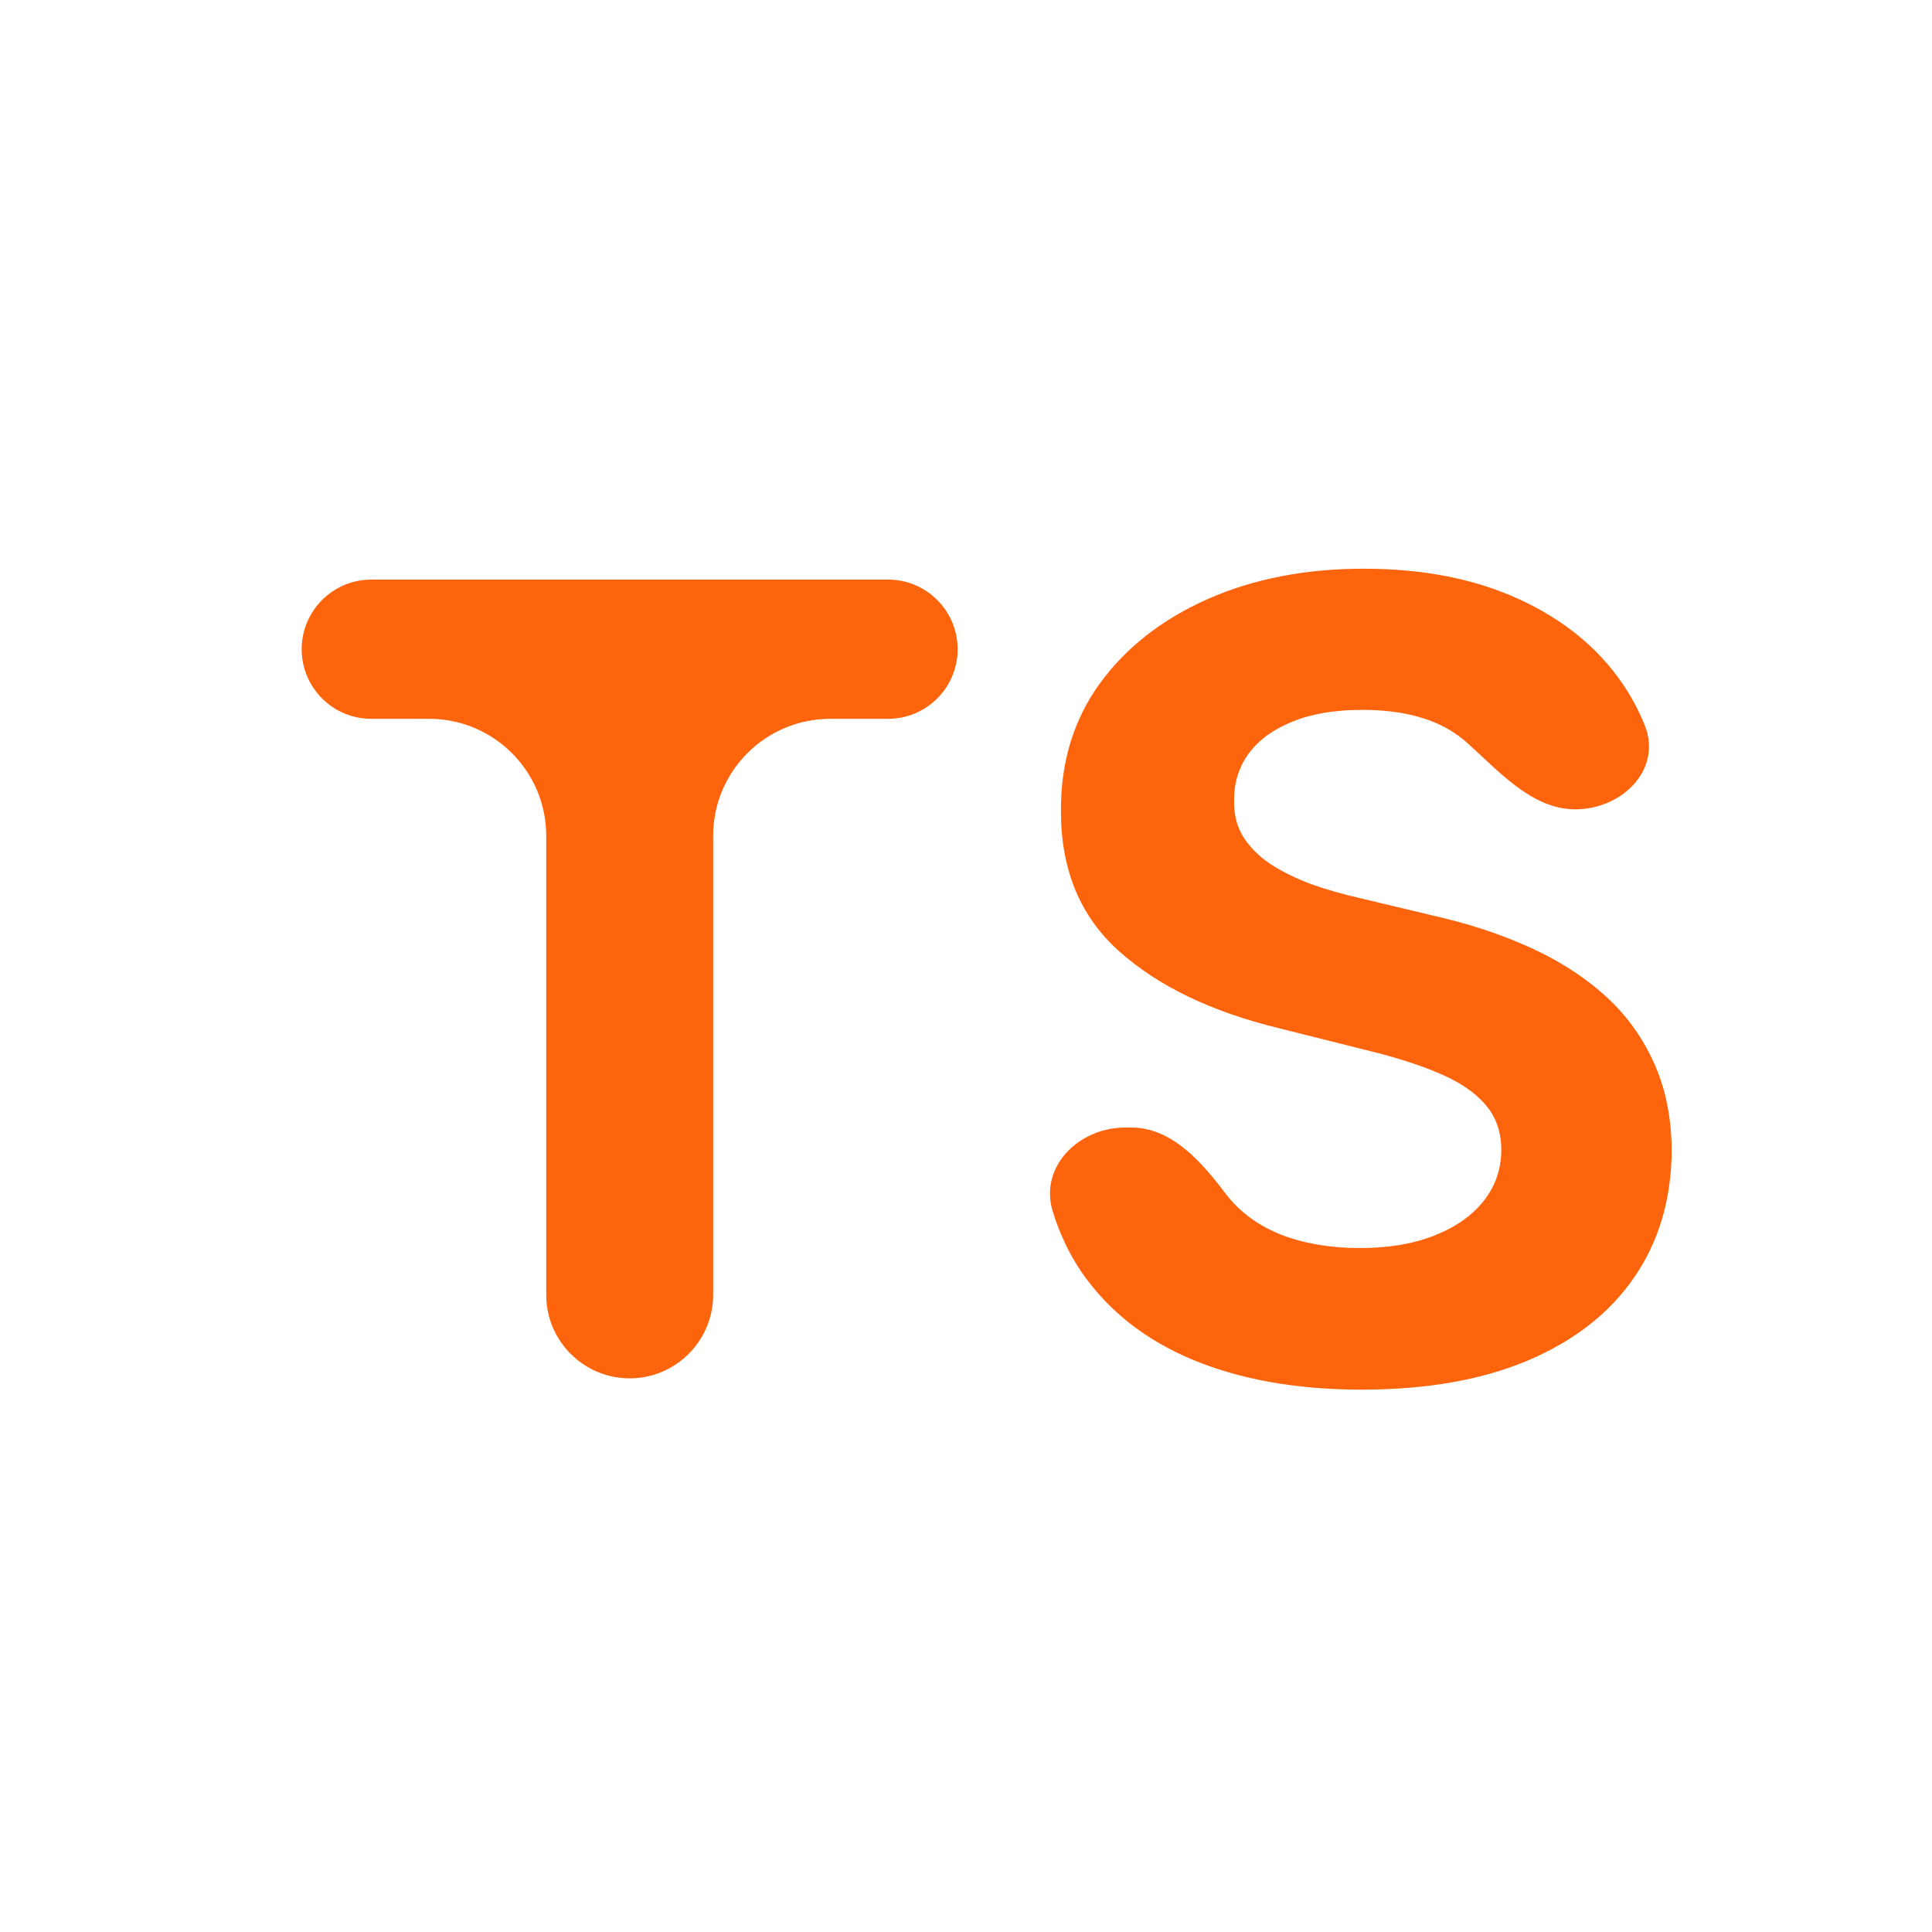 <svg width="33" height="33" viewBox="0 0 33 33" fill="none" xmlns="http://www.w3.org/2000/svg">
<path d="M6.342 12.278C5.685 12.278 5.153 11.746 5.153 11.089V11.089C5.153 10.433 5.685 9.9 6.342 9.9H15.168C15.825 9.9 16.357 10.433 16.357 11.089V11.089C16.357 11.746 15.825 12.278 15.168 12.278H14.181C13.076 12.278 12.181 13.174 12.181 14.278V22.117C12.181 22.904 11.542 23.543 10.755 23.543V23.543C9.968 23.543 9.33 22.904 9.33 22.117V14.278C9.33 13.174 8.434 12.278 7.33 12.278H6.342ZM26.905 13.824C26.166 13.824 25.601 13.172 25.05 12.679C25.008 12.642 24.963 12.606 24.917 12.572C24.513 12.274 23.964 12.125 23.271 12.125C22.801 12.125 22.403 12.192 22.079 12.325C21.755 12.454 21.506 12.634 21.333 12.865C21.164 13.095 21.08 13.358 21.08 13.651C21.071 13.895 21.122 14.108 21.233 14.29C21.349 14.472 21.506 14.63 21.706 14.763C21.906 14.892 22.137 15.005 22.399 15.103C22.661 15.196 22.941 15.276 23.238 15.343L24.464 15.636C25.059 15.769 25.605 15.947 26.102 16.169C26.6 16.391 27.031 16.664 27.395 16.988C27.759 17.312 28.041 17.694 28.241 18.134C28.445 18.573 28.549 19.077 28.554 19.646C28.549 20.481 28.336 21.204 27.914 21.817C27.497 22.426 26.893 22.899 26.102 23.236C25.317 23.569 24.368 23.736 23.258 23.736C22.157 23.736 21.198 23.567 20.381 23.229C19.568 22.892 18.933 22.392 18.475 21.731C18.264 21.42 18.1 21.076 17.983 20.697C17.745 19.933 18.421 19.259 19.221 19.259H19.325C20.017 19.259 20.531 19.853 20.947 20.405V20.405C21.182 20.707 21.495 20.936 21.886 21.091C22.281 21.242 22.727 21.318 23.225 21.318C23.713 21.318 24.137 21.247 24.497 21.105C24.861 20.962 25.143 20.765 25.343 20.512C25.543 20.259 25.643 19.968 25.643 19.639C25.643 19.333 25.552 19.075 25.37 18.866C25.192 18.658 24.93 18.48 24.584 18.334C24.242 18.187 23.822 18.054 23.325 17.934L21.839 17.561C20.689 17.281 19.781 16.843 19.115 16.248C18.449 15.653 18.118 14.852 18.122 13.844C18.118 13.018 18.338 12.296 18.782 11.679C19.23 11.062 19.845 10.58 20.627 10.233C21.409 9.887 22.297 9.714 23.291 9.714C24.304 9.714 25.188 9.887 25.943 10.233C26.702 10.58 27.293 11.062 27.715 11.679C27.869 11.905 27.996 12.144 28.096 12.396C28.391 13.143 27.709 13.824 26.905 13.824V13.824Z" fill="#FE640B"/>
</svg>
